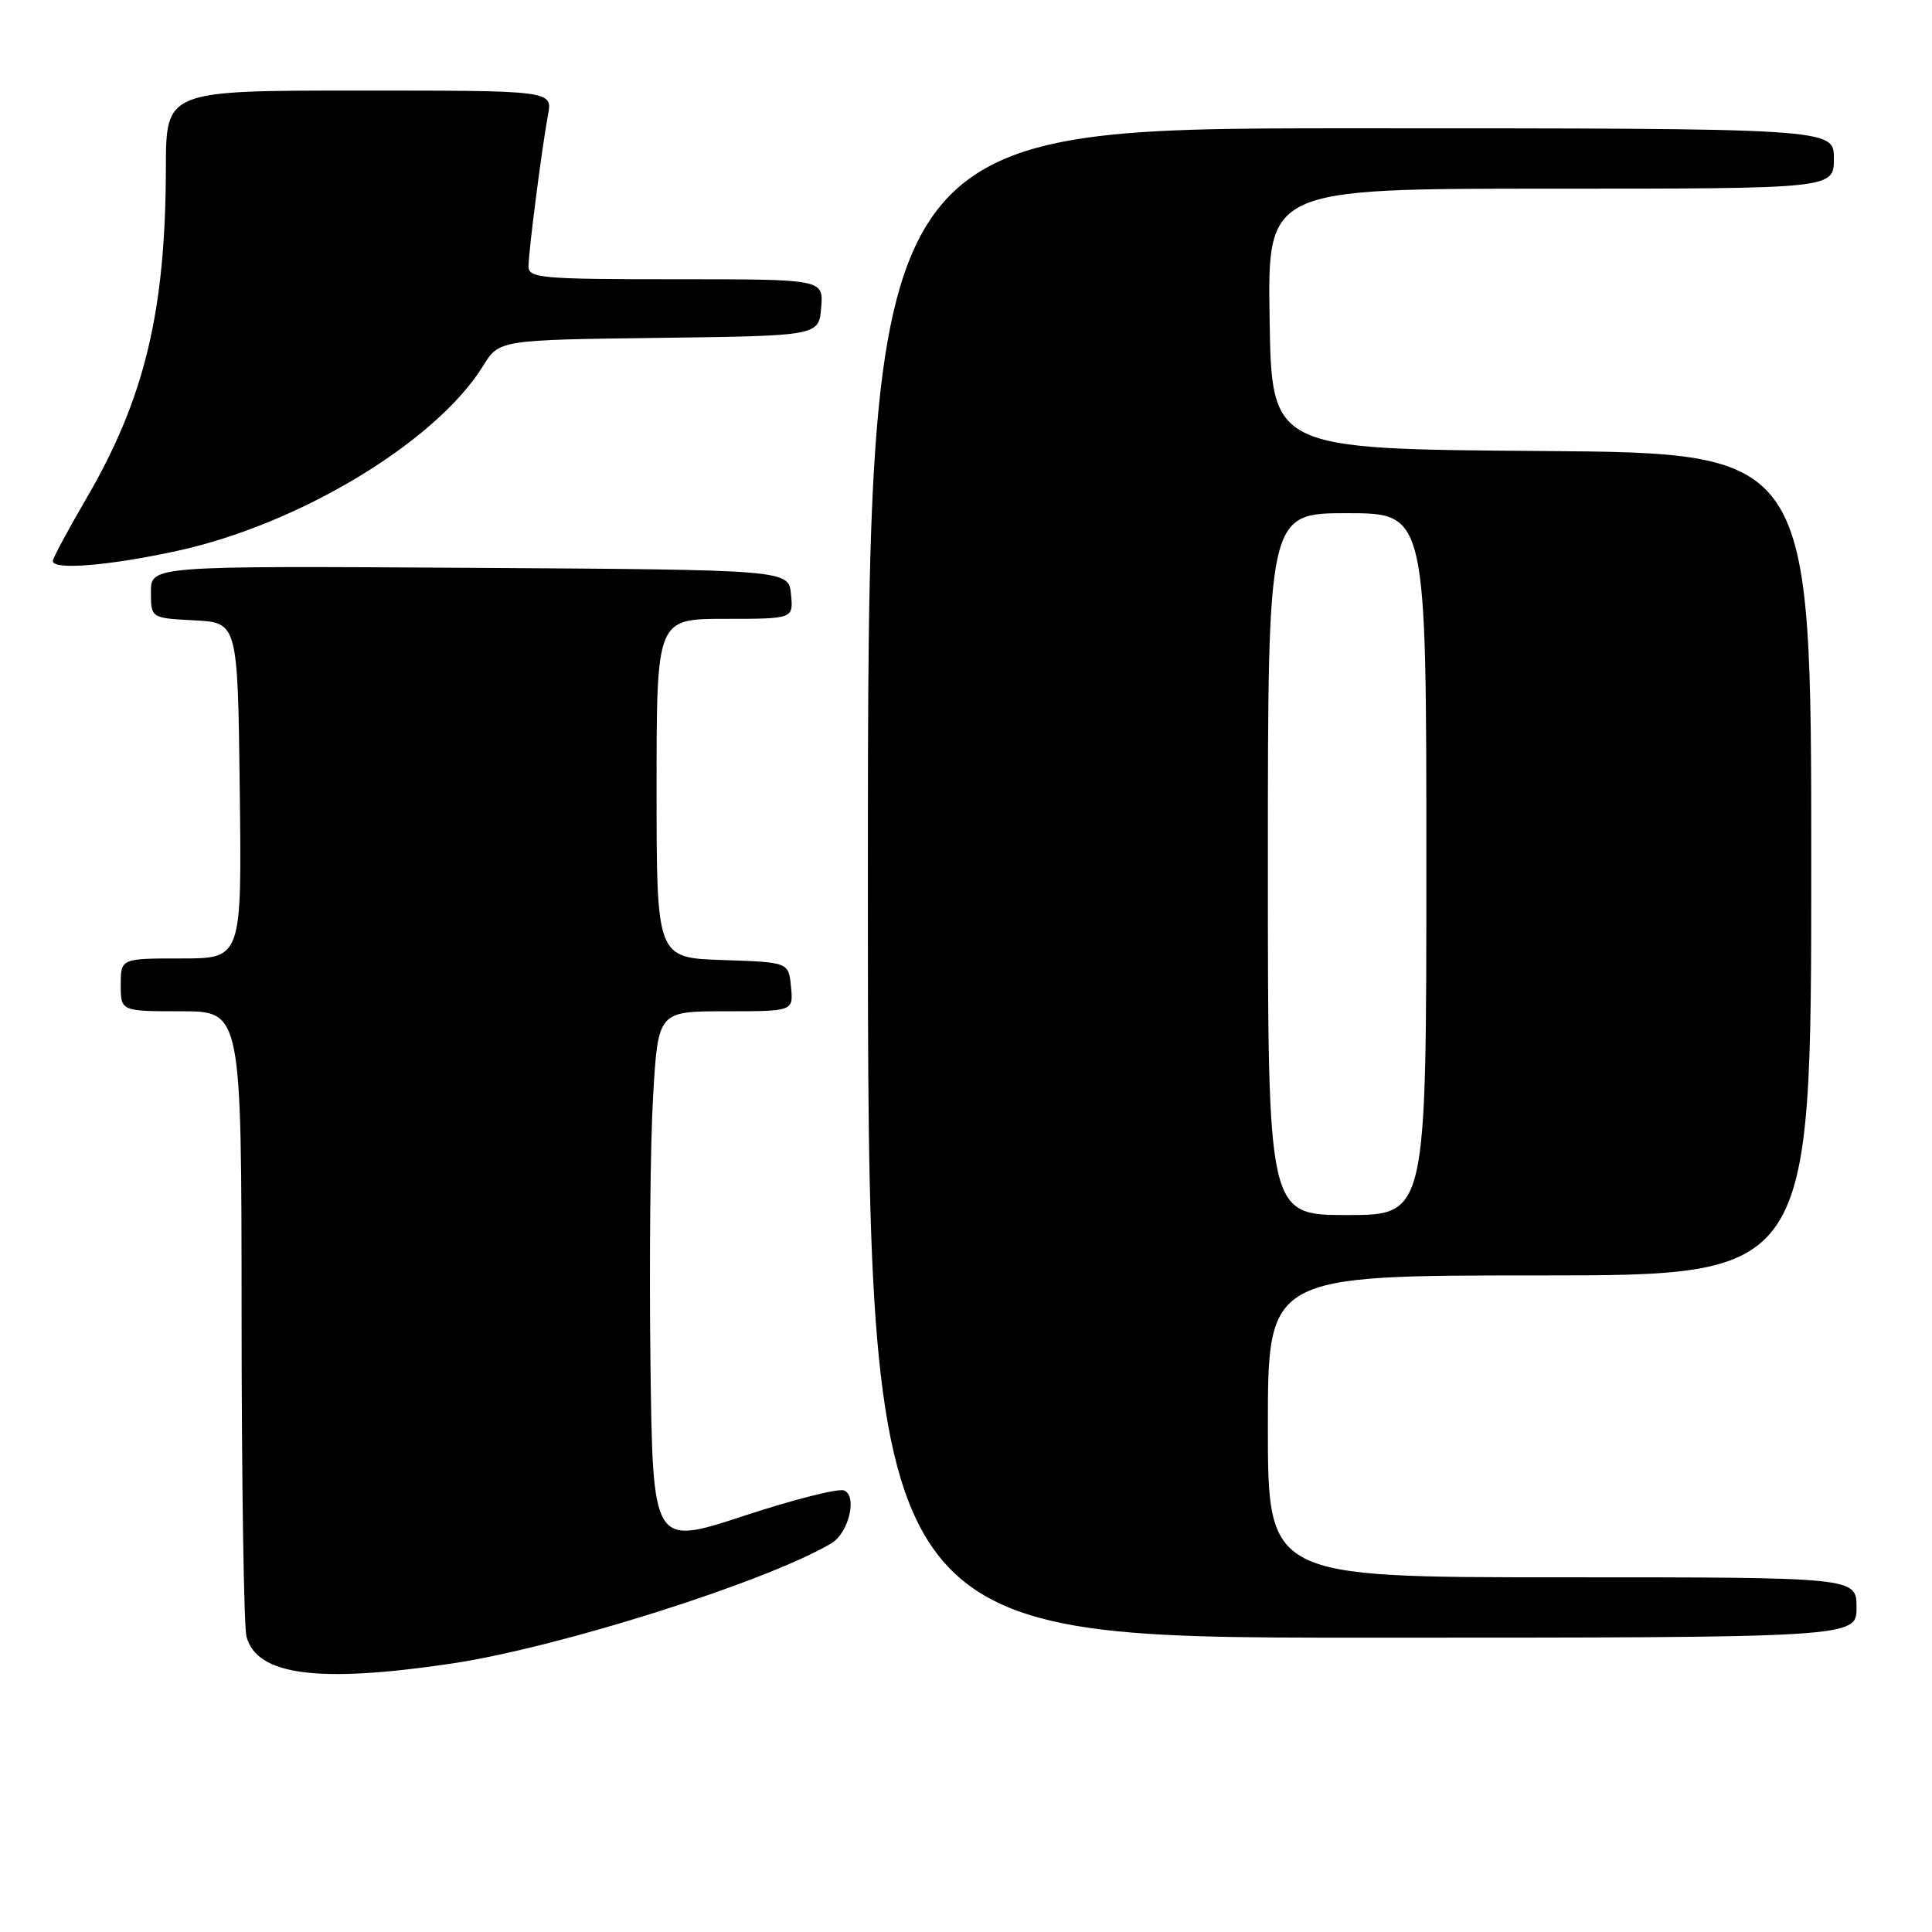 <?xml version="1.0" encoding="UTF-8" standalone="no"?>
<!DOCTYPE svg PUBLIC "-//W3C//DTD SVG 1.1//EN" "http://www.w3.org/Graphics/SVG/1.1/DTD/svg11.dtd" >
<svg xmlns="http://www.w3.org/2000/svg" xmlns:xlink="http://www.w3.org/1999/xlink" version="1.1" viewBox="0 0 256 256">
 <g >
 <path fill="currentColor"
d=" M 59.77 220.44 C 73.98 218.33 101.59 209.59 110.17 204.49 C 112.47 203.12 113.64 198.18 111.83 197.49 C 111.07 197.19 105.06 198.72 98.47 200.89 C 86.50 204.82 86.50 204.82 86.19 180.66 C 86.02 167.37 86.17 151.44 86.54 145.25 C 87.20 134.00 87.20 134.00 96.16 134.00 C 105.13 134.00 105.13 134.00 104.81 130.75 C 104.50 127.50 104.50 127.50 95.75 127.21 C 87.00 126.92 87.00 126.92 87.00 104.46 C 87.00 82.00 87.00 82.00 96.06 82.00 C 105.13 82.00 105.13 82.00 104.81 78.75 C 104.50 75.50 104.50 75.50 62.25 75.24 C 20.00 74.98 20.00 74.98 20.00 78.44 C 20.00 81.90 20.00 81.90 25.75 82.20 C 31.50 82.50 31.50 82.50 31.77 104.75 C 32.04 127.00 32.04 127.00 24.02 127.00 C 16.00 127.00 16.00 127.00 16.00 130.50 C 16.00 134.00 16.00 134.00 24.00 134.00 C 32.00 134.00 32.00 134.00 32.01 174.25 C 32.02 196.39 32.31 215.56 32.66 216.86 C 34.03 221.99 42.11 223.06 59.77 220.44 Z  M 246.00 213.00 C 246.00 209.00 246.00 209.00 207.00 209.00 C 168.00 209.00 168.00 209.00 168.00 189.00 C 168.00 169.00 168.00 169.00 204.00 169.00 C 240.00 169.00 240.00 169.00 240.00 114.51 C 240.00 60.03 240.00 60.03 204.25 59.76 C 168.50 59.50 168.50 59.50 168.23 42.25 C 167.95 25.00 167.95 25.00 205.48 25.00 C 243.00 25.00 243.00 25.00 243.00 21.00 C 243.00 17.00 243.00 17.00 179.00 17.00 C 115.00 17.00 115.00 17.00 115.00 117.00 C 115.00 217.00 115.00 217.00 180.50 217.00 C 246.00 217.00 246.00 217.00 246.00 213.00 Z  M 23.50 72.99 C 39.71 69.46 57.81 58.51 64.00 48.50 C 66.14 45.04 66.14 45.04 87.32 44.77 C 108.50 44.50 108.50 44.50 108.81 40.75 C 109.12 37.00 109.12 37.00 89.56 37.00 C 71.59 37.00 70.00 36.86 70.03 35.25 C 70.07 33.02 71.81 19.53 72.61 15.25 C 73.22 12.00 73.22 12.00 47.61 12.00 C 22.00 12.00 22.00 12.00 21.98 22.25 C 21.94 41.29 19.17 52.81 11.42 66.09 C 8.99 70.26 7.00 73.97 7.00 74.34 C 7.00 75.57 14.46 74.96 23.50 72.99 Z  M 168.00 114.50 C 168.00 68.00 168.00 68.00 178.50 68.00 C 189.00 68.00 189.00 68.00 189.00 114.50 C 189.00 161.00 189.00 161.00 178.50 161.00 C 168.00 161.00 168.00 161.00 168.00 114.50 Z "/>
</g>
</svg>